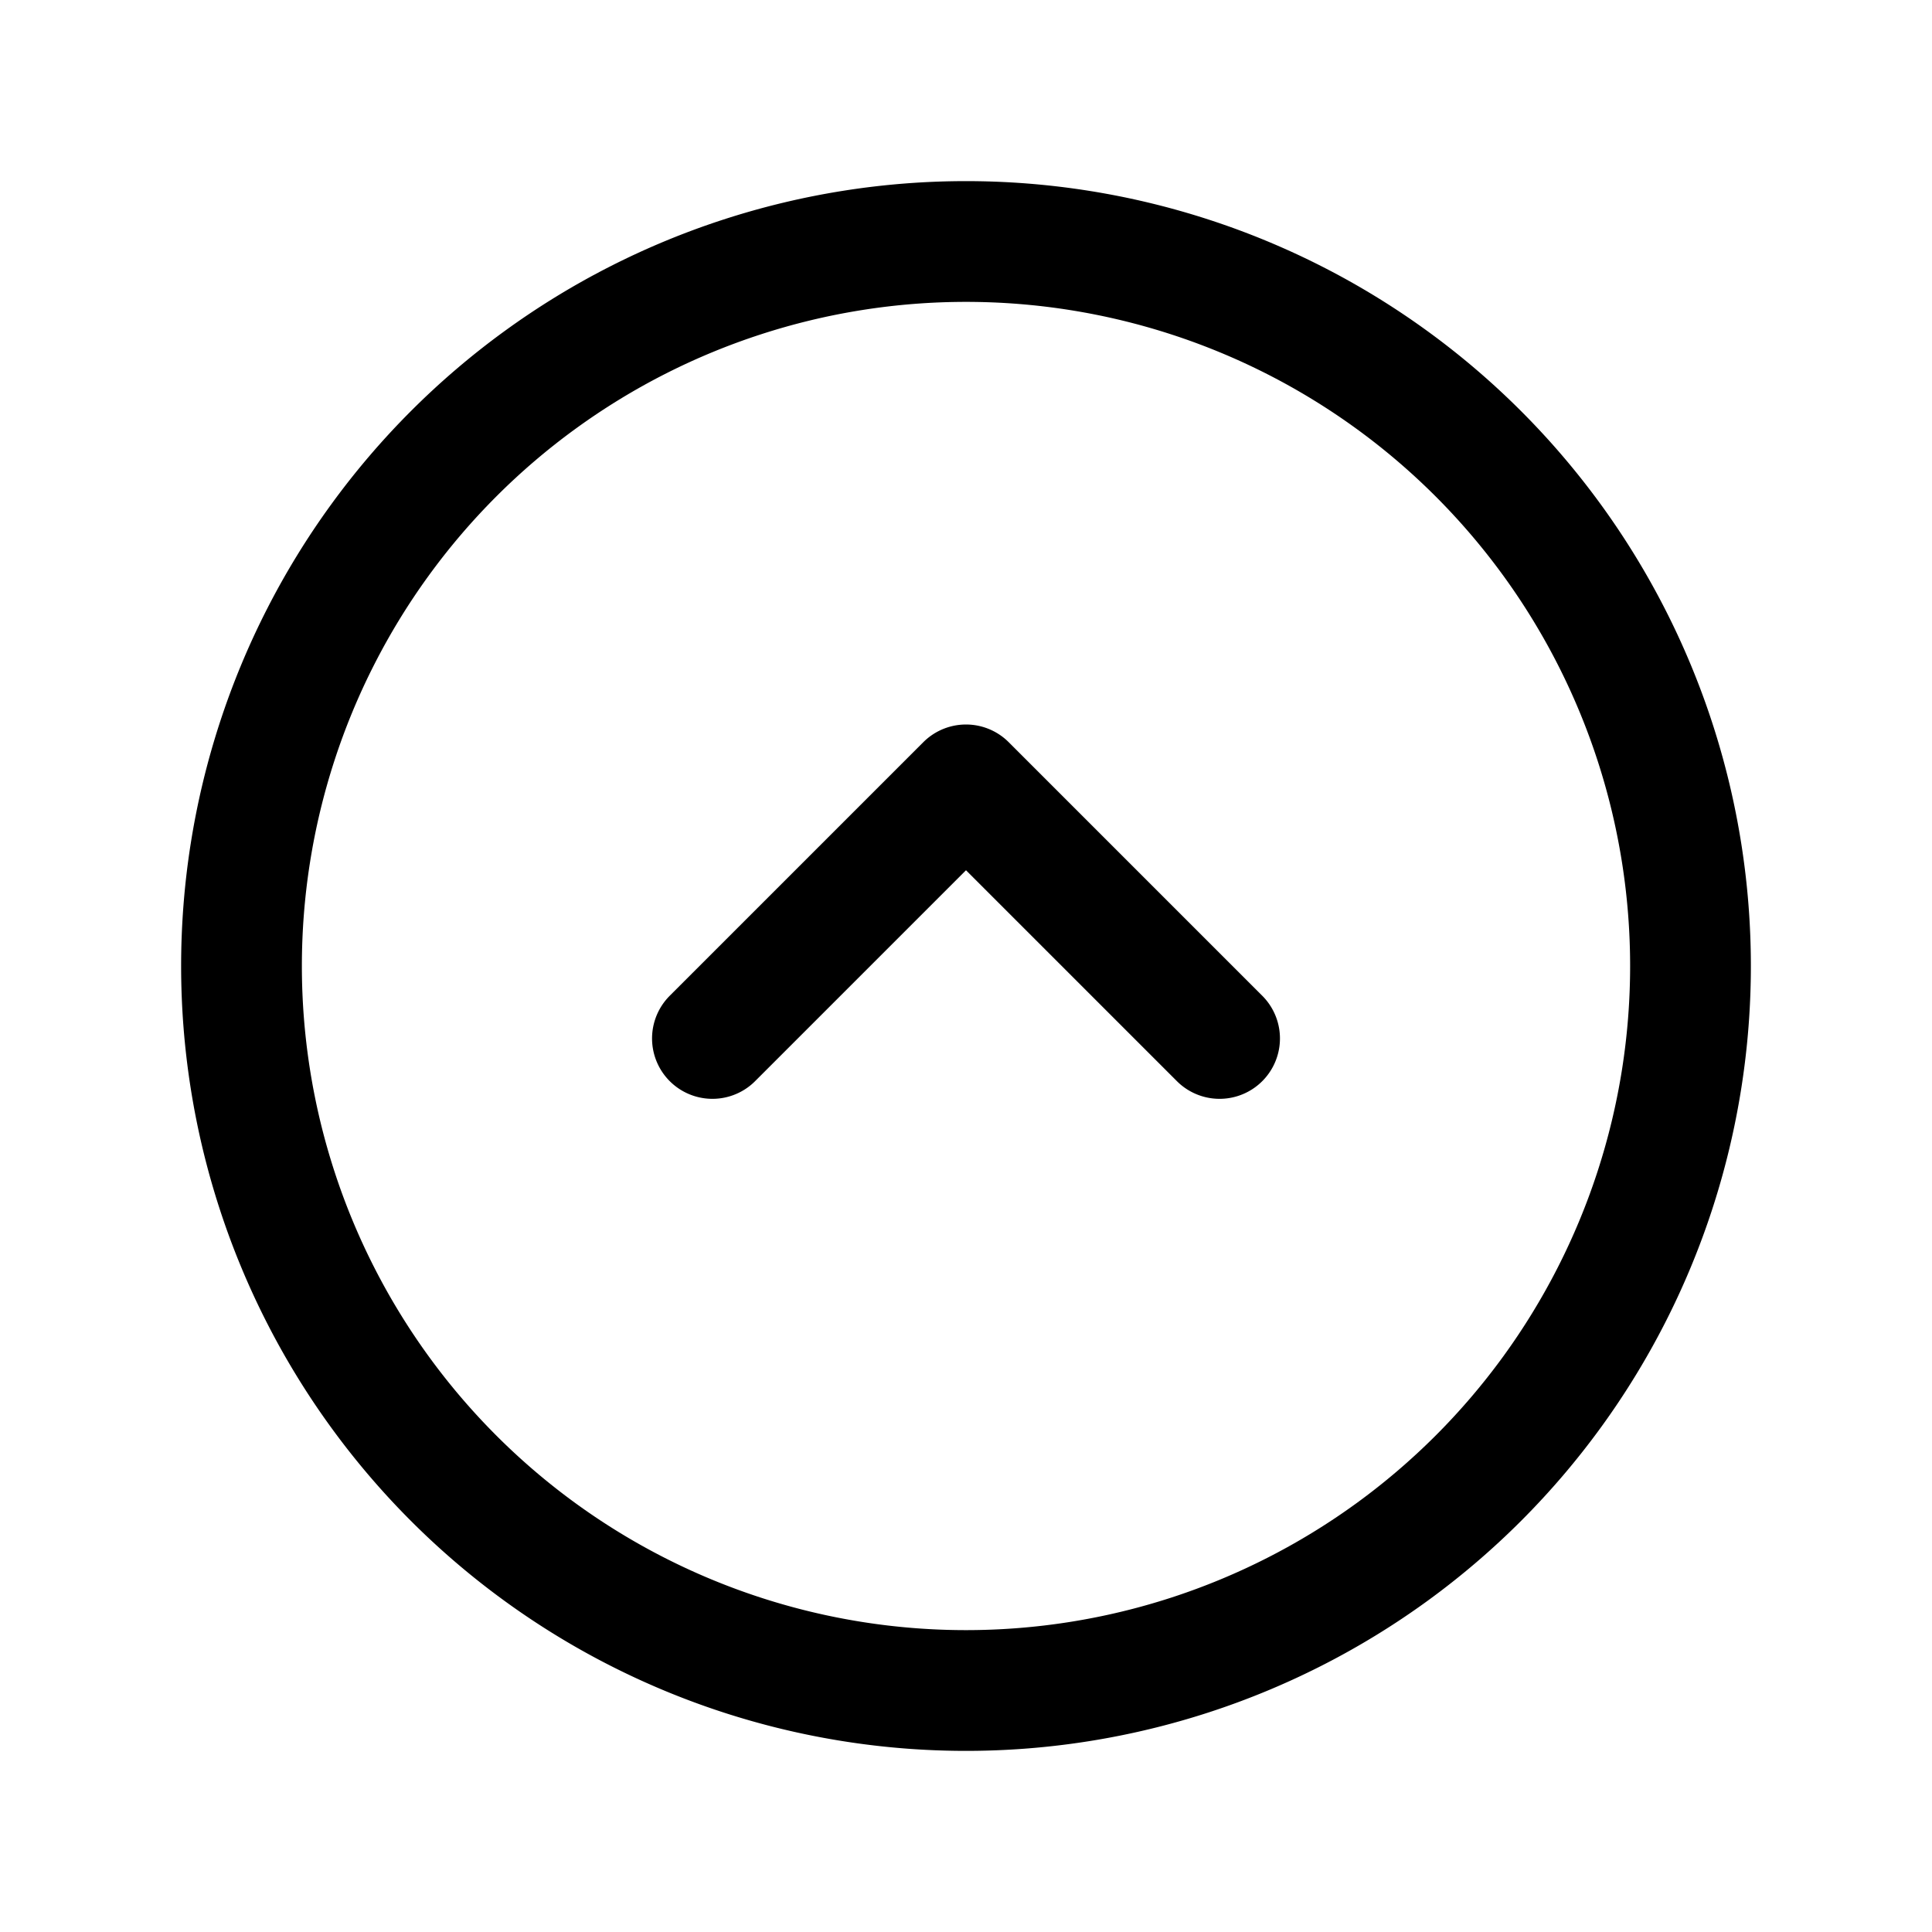 <svg xmlns="http://www.w3.org/2000/svg" fill="none" viewBox="0 0 16 16"><path stroke="currentColor" stroke-linecap="round" stroke-linejoin="round" d="M5.9 8.6 8 6.5l2.1 2.1M8 14A6 6 0 1 0 8 2a6 6 0 0 0 0 12"/></svg>